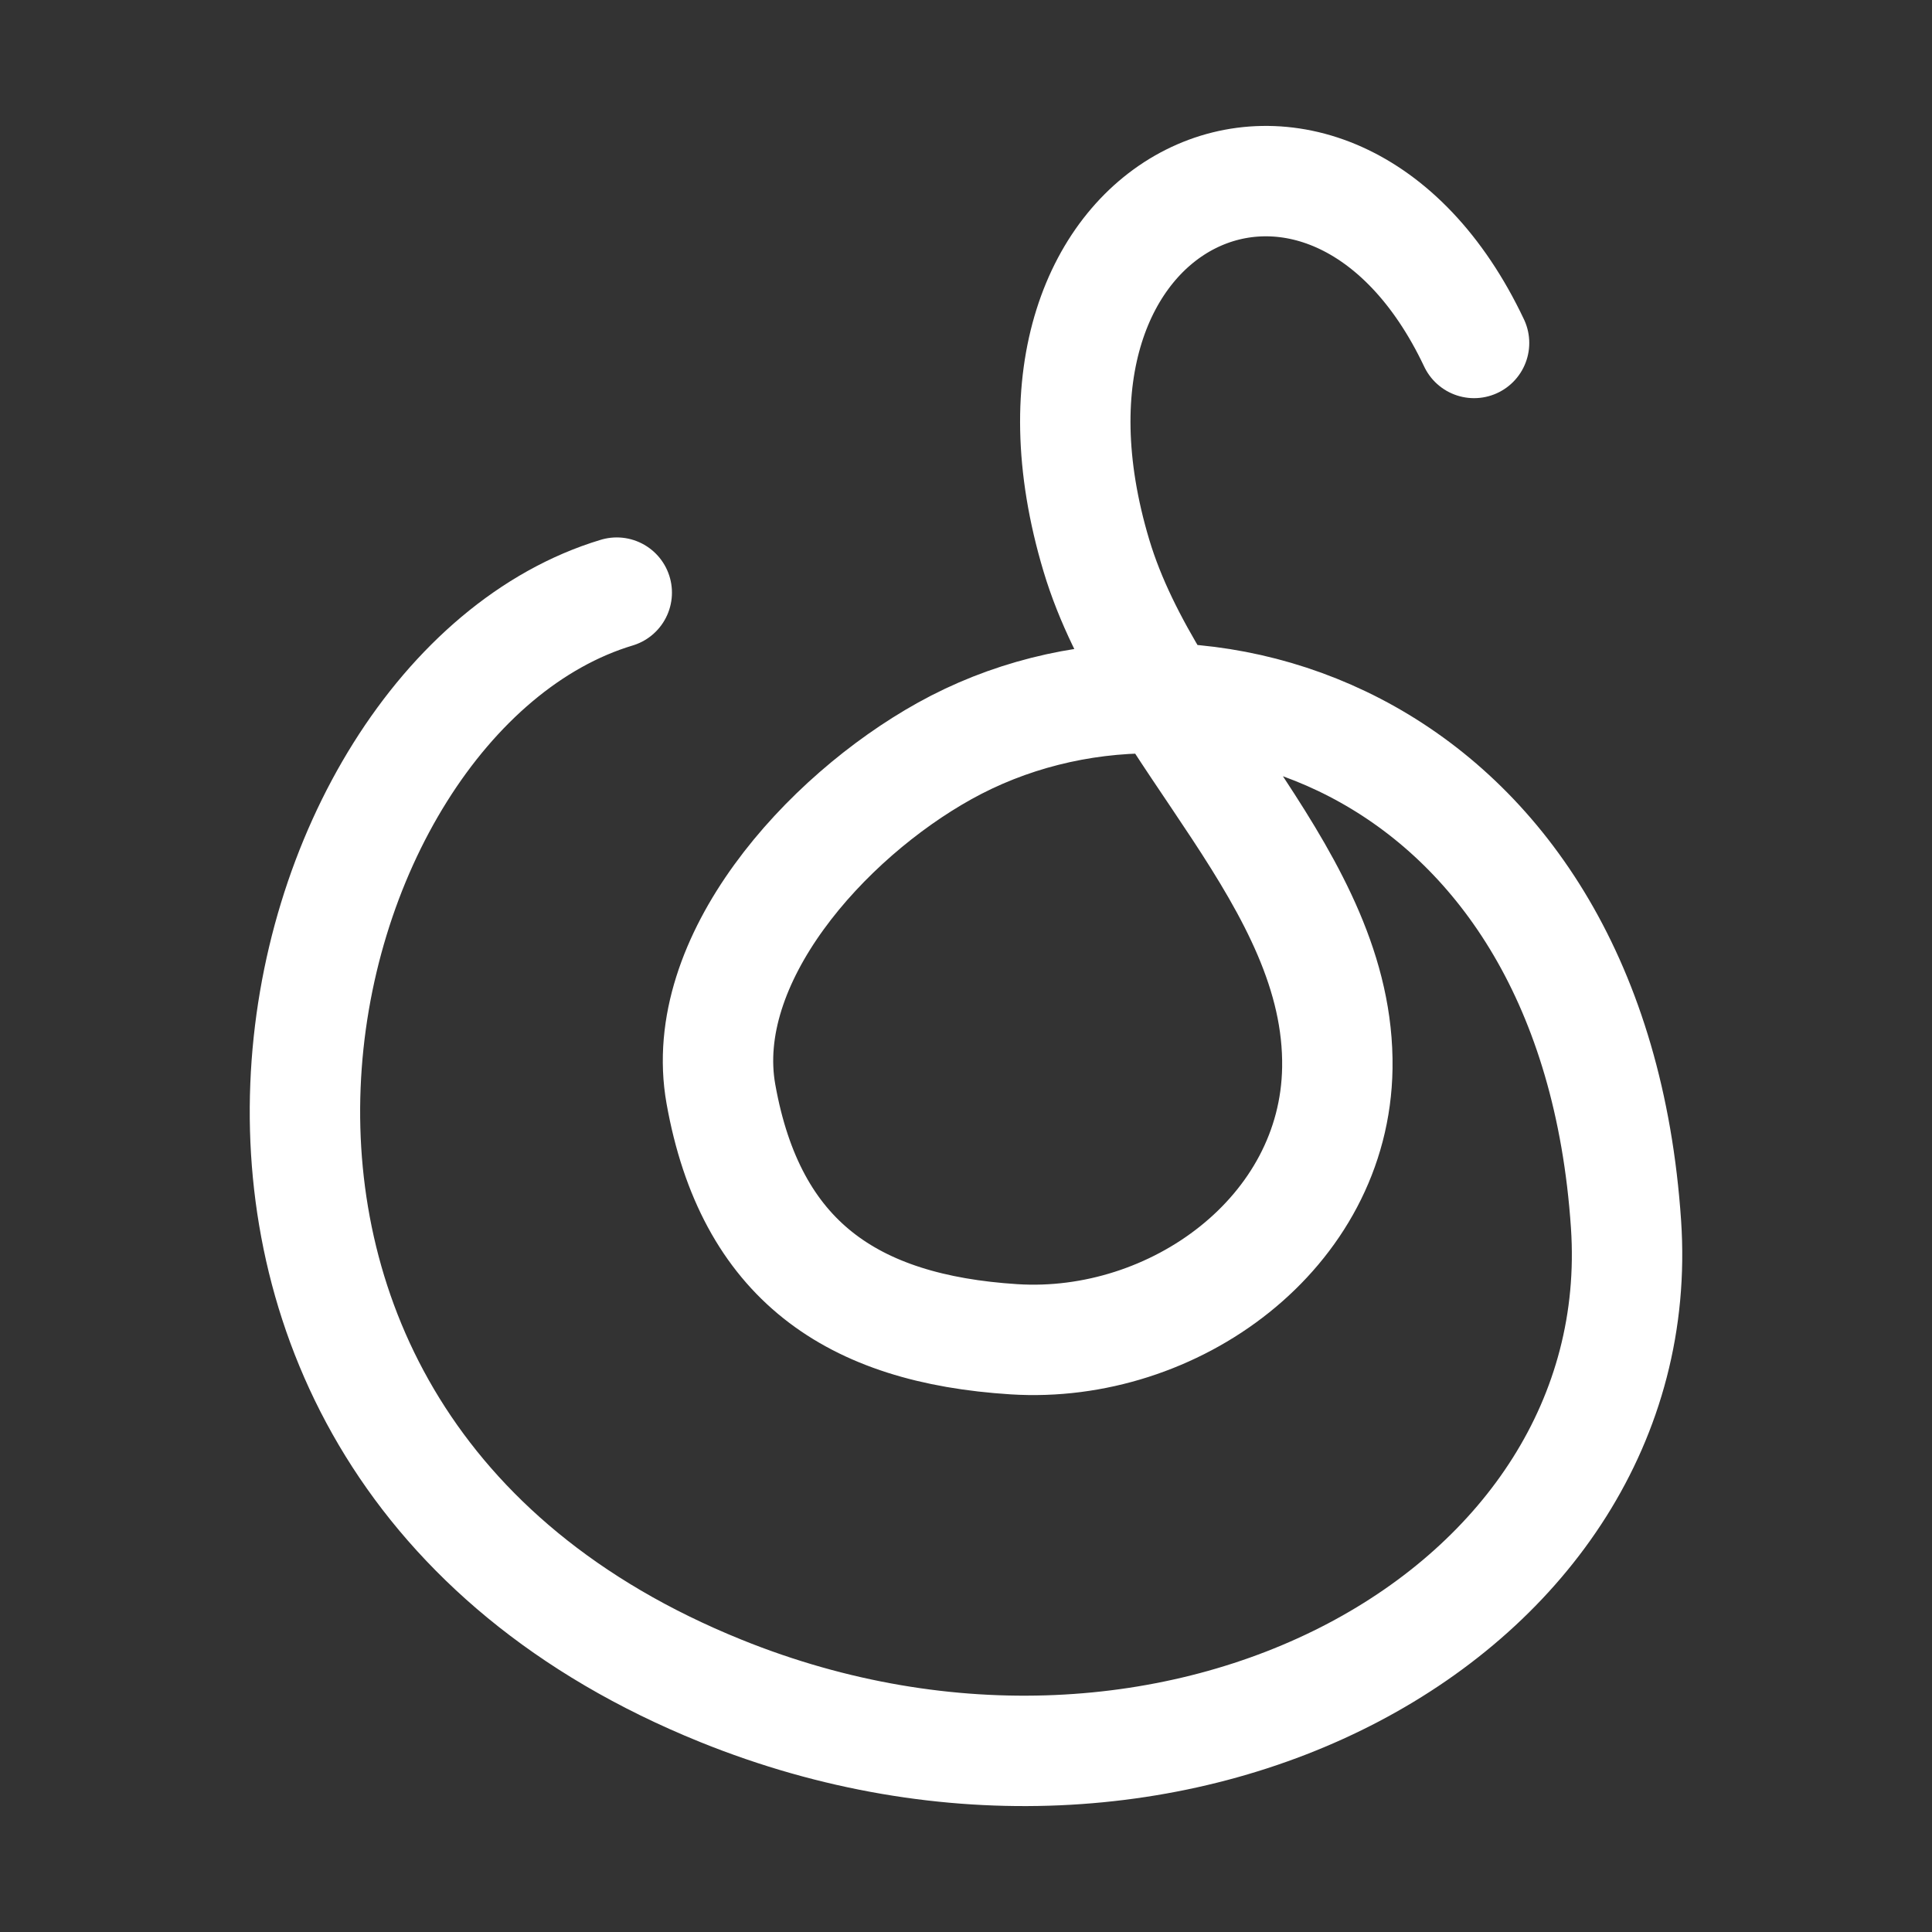 <svg width="35" height="35" viewBox="0 0 35 35" fill="none" xmlns="http://www.w3.org/2000/svg">
<rect x="0" y="0" width="35" height="35" fill="#333333" stroke="none"/>
<path d="M26.704 6.213C24.111 0.733 17.88 3.458 19.863 10.067C20.845 13.341 24.279 15.929 24.227 19.347C24.182 22.34 21.265 24.446 18.369 24.262C15.434 24.076 13.598 22.832 13.06 19.819C12.626 17.386 14.95 14.808 17.11 13.606C21.68 11.063 28.869 13.46 29.457 22.178C29.932 29.232 21.283 33.957 13.06 30.632C1.729 26.052 4.95 12.61 11.173 10.736" stroke="white" stroke-width="2" stroke-linecap="round" stroke-linejoin="round"/>
</svg>
